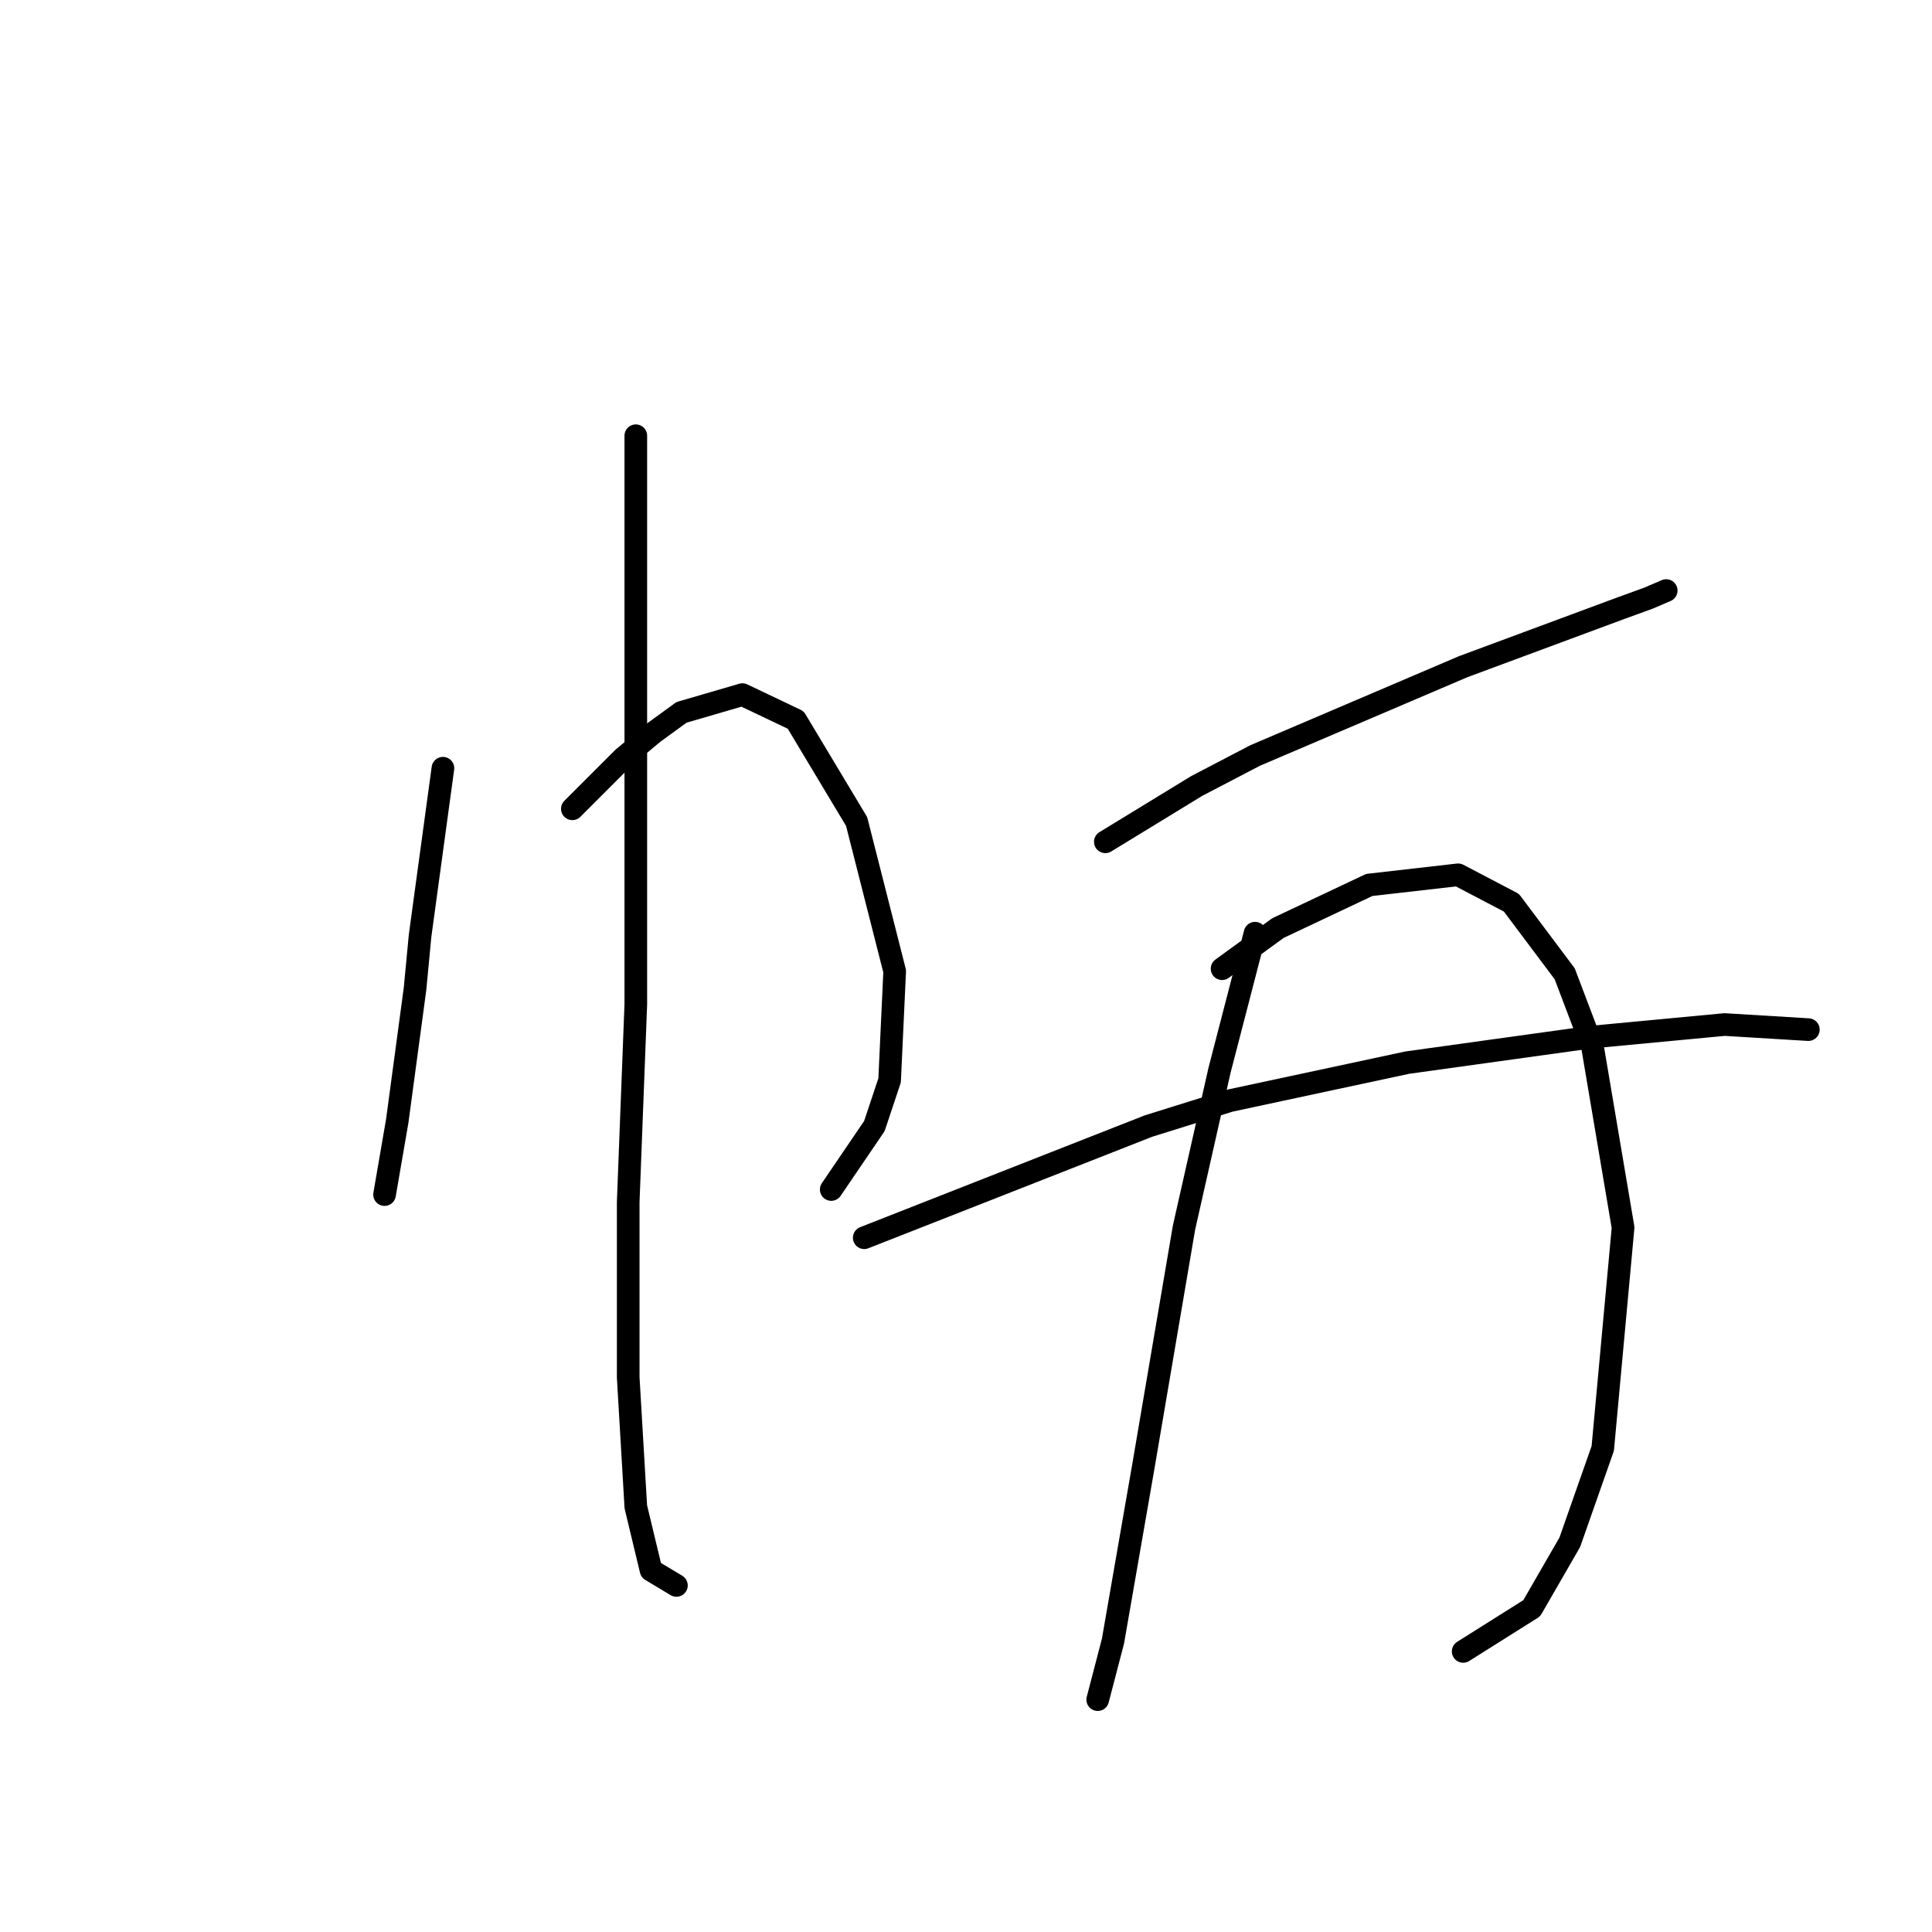 <?xml version="1.0" standalone="no"?>
    <svg width="256" height="256" xmlns="http://www.w3.org/2000/svg" version="1.1">
    <polyline stroke="black" stroke-width="3" stroke-linecap="round" fill="transparent" stroke-linejoin="round" points="58.69 101.792 57.681 109.19 56.672 116.589 55.664 123.987 54.991 131.049 52.637 148.536 50.956 158.289 50.956 158.289 " />
        <polyline stroke="black" stroke-width="3" stroke-linecap="round" fill="transparent" stroke-linejoin="round" points="75.841 107.172 79.204 103.809 82.567 100.447 86.602 97.084 90.302 94.393 98.373 92.039 105.435 95.402 113.506 108.854 118.55 128.695 117.878 143.156 115.86 149.209 110.143 157.616 110.143 157.616 " />
        <polyline stroke="black" stroke-width="3" stroke-linecap="round" fill="transparent" stroke-linejoin="round" points="84.248 57.738 84.248 88.004 84.248 118.27 84.248 133.067 83.24 159.298 83.24 182.502 84.248 199.653 86.266 208.06 89.629 210.078 89.629 210.078 " />
        <polyline stroke="black" stroke-width="3" stroke-linecap="round" fill="transparent" stroke-linejoin="round" points="146.462 111.544 152.516 107.845 158.569 104.146 166.304 100.11 193.879 88.34 214.729 80.605 218.429 79.26 220.783 78.251 220.783 78.251 " />
        <polyline stroke="black" stroke-width="3" stroke-linecap="round" fill="transparent" stroke-linejoin="round" points="166.303 123.651 163.949 132.731 161.595 141.81 156.887 162.661 151.507 194.272 147.471 217.476 145.453 225.211 145.453 225.211 " />
        <polyline stroke="black" stroke-width="3" stroke-linecap="round" fill="transparent" stroke-linejoin="round" points="161.932 128.359 165.631 125.668 169.33 122.978 181.437 117.261 193.207 115.916 200.269 119.615 207.331 129.031 211.03 138.784 215.066 162.661 212.375 191.918 208.004 204.361 202.959 213.104 193.879 218.821 193.879 218.821 " />
        <polyline stroke="black" stroke-width="3" stroke-linecap="round" fill="transparent" stroke-linejoin="round" points="114.515 164.006 133.347 156.607 152.179 149.209 162.941 145.846 186.481 140.802 210.694 137.439 228.517 135.757 239.615 136.43 239.615 136.43 " />
        </svg>